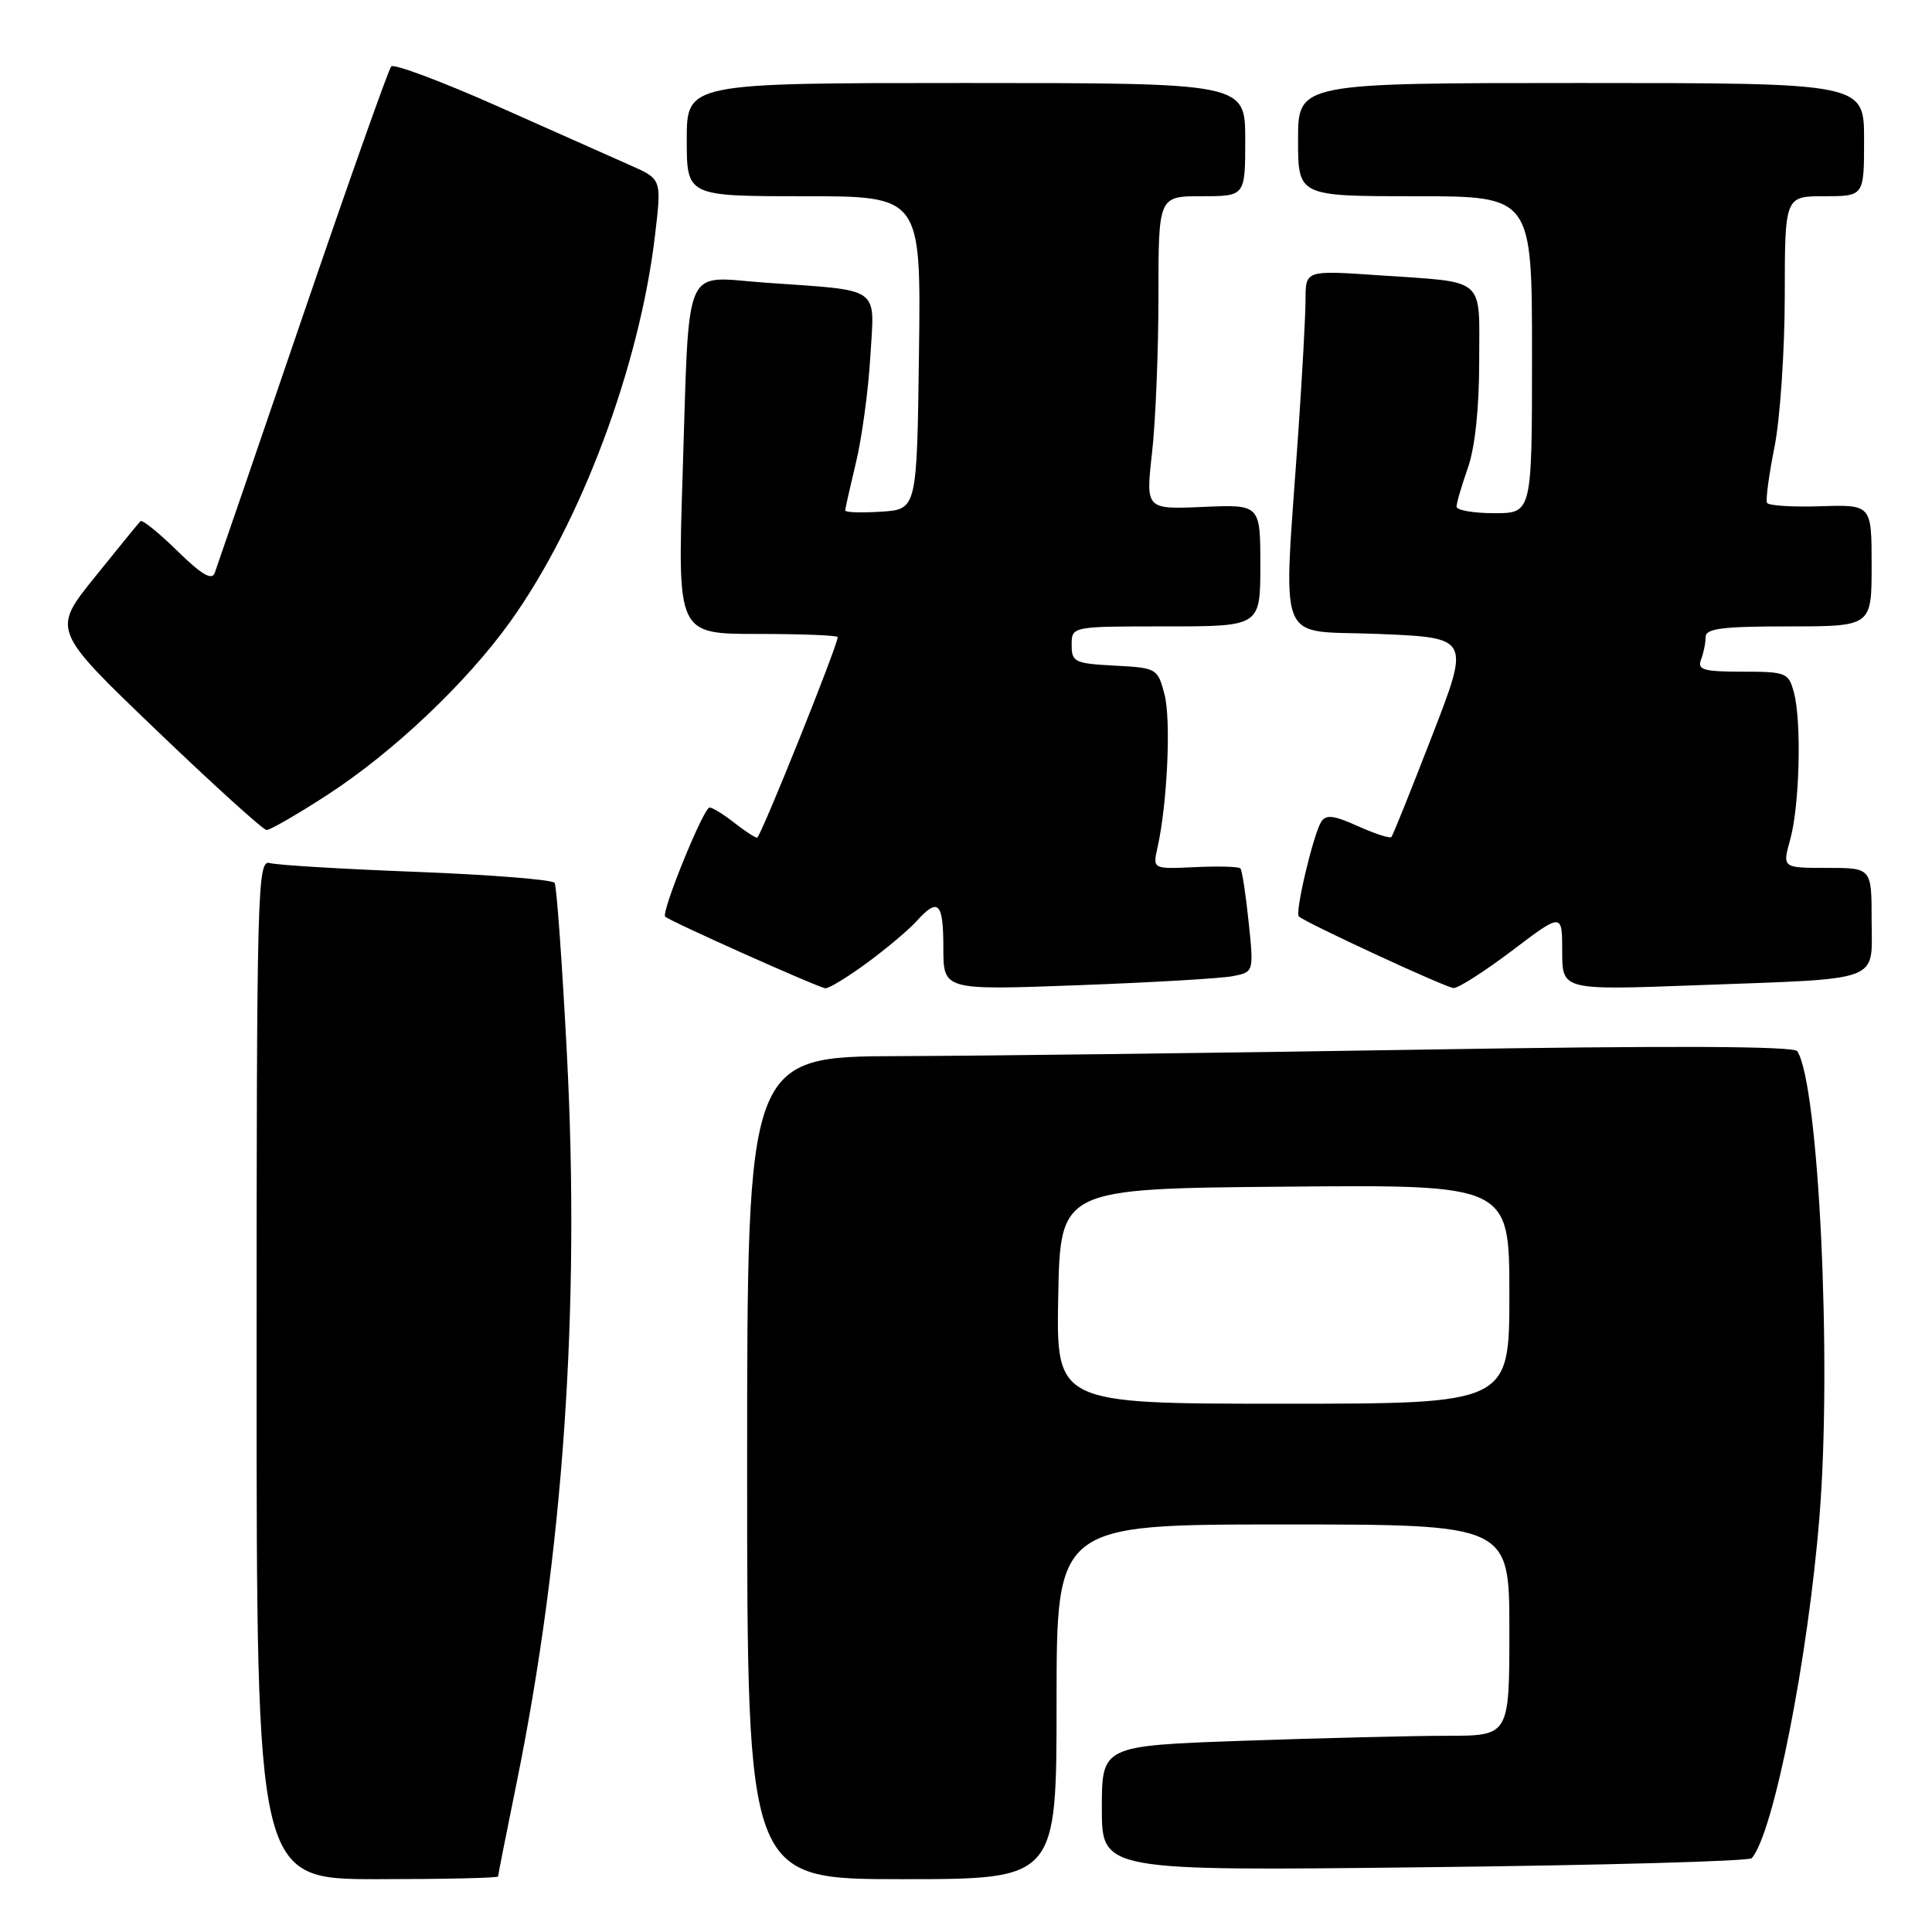 <?xml version="1.0" encoding="UTF-8" standalone="no"?>
<!DOCTYPE svg PUBLIC "-//W3C//DTD SVG 1.1//EN" "http://www.w3.org/Graphics/SVG/1.1/DTD/svg11.dtd" >
<svg xmlns="http://www.w3.org/2000/svg" xmlns:xlink="http://www.w3.org/1999/xlink" version="1.1" viewBox="0 0 256 256">
 <g >
 <path fill="currentColor"
d=" M 66.00 248.64 C 66.00 248.44 67.10 242.89 68.44 236.31 C 74.64 205.84 76.88 173.46 75.12 139.72 C 74.49 127.64 73.76 117.42 73.49 116.99 C 73.23 116.56 65.02 115.91 55.26 115.53 C 45.49 115.16 36.71 114.63 35.75 114.36 C 34.10 113.89 34.00 117.56 34.00 181.43 C 34.00 249.00 34.00 249.00 50.00 249.00 C 58.80 249.00 66.00 248.84 66.00 248.64 Z  M 140.00 225.50 C 140.00 202.00 140.00 202.00 170.00 202.00 C 200.00 202.00 200.00 202.00 200.00 216.00 C 200.00 230.00 200.00 230.00 191.75 230.00 C 187.21 230.00 175.06 230.30 164.75 230.66 C 146.00 231.32 146.00 231.32 146.00 239.61 C 146.00 247.91 146.00 247.91 188.73 247.42 C 212.23 247.16 231.75 246.62 232.11 246.22 C 234.98 243.02 239.59 219.77 241.10 200.82 C 242.75 180.26 240.99 143.70 238.15 139.29 C 237.72 138.61 221.28 138.54 188.50 139.08 C 161.55 139.52 130.39 139.91 119.25 139.94 C 99.00 140.00 99.00 140.00 99.00 194.50 C 99.00 249.00 99.00 249.00 119.50 249.00 C 140.00 249.00 140.00 249.00 140.00 225.50 Z  M 114.88 127.59 C 117.44 125.71 120.38 123.23 121.42 122.09 C 124.33 118.87 125.00 119.53 125.00 125.61 C 125.00 131.21 125.00 131.21 142.75 130.55 C 152.51 130.19 161.77 129.65 163.32 129.35 C 166.14 128.81 166.14 128.81 165.45 122.16 C 165.07 118.49 164.58 115.31 164.36 115.07 C 164.15 114.83 161.44 114.75 158.35 114.90 C 152.74 115.16 152.74 115.16 153.37 112.33 C 154.68 106.51 155.19 95.38 154.30 92.00 C 153.40 88.57 153.27 88.49 147.69 88.20 C 142.40 87.92 142.00 87.73 142.00 85.45 C 142.00 83.00 142.00 83.00 154.50 83.00 C 167.00 83.00 167.00 83.00 167.00 74.92 C 167.00 66.84 167.00 66.84 159.40 67.17 C 151.81 67.50 151.81 67.50 152.65 60.00 C 153.12 55.88 153.50 46.54 153.50 39.25 C 153.50 26.00 153.50 26.00 159.25 26.00 C 165.00 26.00 165.00 26.00 165.00 18.50 C 165.00 11.00 165.00 11.00 128.00 11.00 C 91.00 11.00 91.00 11.00 91.00 18.50 C 91.00 26.00 91.00 26.00 106.52 26.00 C 122.04 26.00 122.04 26.00 121.77 46.75 C 121.50 67.50 121.50 67.50 116.75 67.80 C 114.14 67.97 112.00 67.90 112.00 67.64 C 112.00 67.37 112.64 64.54 113.41 61.33 C 114.19 58.12 115.05 51.81 115.32 47.31 C 115.88 37.77 117.02 38.57 101.35 37.45 C 90.32 36.67 91.38 34.17 90.44 63.25 C 89.78 84.00 89.78 84.00 100.39 84.00 C 106.23 84.00 111.00 84.19 111.00 84.42 C 111.00 85.53 100.77 111.00 100.32 111.00 C 100.04 111.00 98.67 110.10 97.27 109.00 C 95.87 107.90 94.41 107.00 94.02 107.00 C 93.23 107.00 87.57 120.91 88.14 121.46 C 88.81 122.09 108.49 130.89 109.37 130.95 C 109.84 130.98 112.33 129.46 114.88 127.59 Z  M 200.35 125.97 C 207.00 120.93 207.00 120.93 207.00 126.07 C 207.00 131.21 207.00 131.21 224.75 130.55 C 249.79 129.62 248.00 130.28 248.00 121.92 C 248.00 115.00 248.00 115.00 242.08 115.00 C 236.16 115.00 236.16 115.00 237.21 111.25 C 238.46 106.77 238.74 95.60 237.70 91.75 C 237.00 89.13 236.67 89.00 230.87 89.00 C 225.73 89.00 224.88 88.75 225.39 87.42 C 225.73 86.55 226.00 85.20 226.00 84.42 C 226.00 83.28 228.17 83.00 237.00 83.00 C 248.00 83.00 248.00 83.00 248.00 74.93 C 248.00 66.87 248.00 66.87 241.25 67.08 C 237.54 67.21 234.34 67.00 234.14 66.63 C 233.94 66.26 234.39 62.93 235.13 59.23 C 235.87 55.53 236.48 46.54 236.49 39.25 C 236.50 26.00 236.50 26.00 241.75 26.00 C 247.00 26.00 247.00 26.00 247.00 18.50 C 247.00 11.00 247.00 11.00 209.50 11.00 C 172.00 11.00 172.00 11.00 172.00 18.50 C 172.00 26.00 172.00 26.00 187.50 26.00 C 203.00 26.00 203.00 26.00 203.00 47.00 C 203.00 68.00 203.00 68.00 198.00 68.00 C 195.25 68.00 193.00 67.61 193.00 67.13 C 193.00 66.64 193.68 64.34 194.50 62.00 C 195.44 59.33 196.00 54.10 196.00 47.94 C 196.00 36.52 197.09 37.47 182.75 36.48 C 173.00 35.81 173.00 35.81 172.99 39.66 C 172.99 41.77 172.56 49.58 172.05 57.00 C 170.03 86.43 168.85 83.43 182.65 84.00 C 194.80 84.50 194.80 84.50 189.76 97.50 C 186.99 104.65 184.57 110.68 184.37 110.91 C 184.18 111.13 182.18 110.48 179.93 109.47 C 176.72 108.02 175.68 107.90 175.06 108.90 C 174.01 110.61 171.57 120.90 172.10 121.43 C 172.89 122.22 191.50 130.84 192.60 130.92 C 193.21 130.96 196.69 128.73 200.35 125.97 Z  M 43.28 105.39 C 52.06 99.71 61.80 90.49 67.63 82.35 C 76.98 69.29 84.77 48.48 86.80 31.12 C 87.67 23.74 87.67 23.74 83.58 21.93 C 81.34 20.94 73.42 17.42 66.00 14.11 C 58.58 10.81 52.20 8.42 51.84 8.80 C 51.48 9.19 46.19 24.12 40.08 42.00 C 33.97 59.88 28.74 75.14 28.45 75.92 C 28.07 76.95 26.69 76.13 23.49 72.99 C 21.04 70.59 18.85 68.82 18.61 69.06 C 18.37 69.30 15.64 72.65 12.54 76.50 C 6.90 83.50 6.90 83.50 20.70 96.73 C 28.29 104.01 34.87 109.97 35.32 109.98 C 35.78 109.99 39.36 107.93 43.28 105.39 Z  M 140.22 171.75 C 140.50 157.50 140.50 157.50 170.25 157.24 C 200.00 156.97 200.00 156.97 200.00 171.49 C 200.00 186.00 200.00 186.00 169.97 186.00 C 139.95 186.00 139.95 186.00 140.22 171.75 Z "/>
</g>
</svg>
